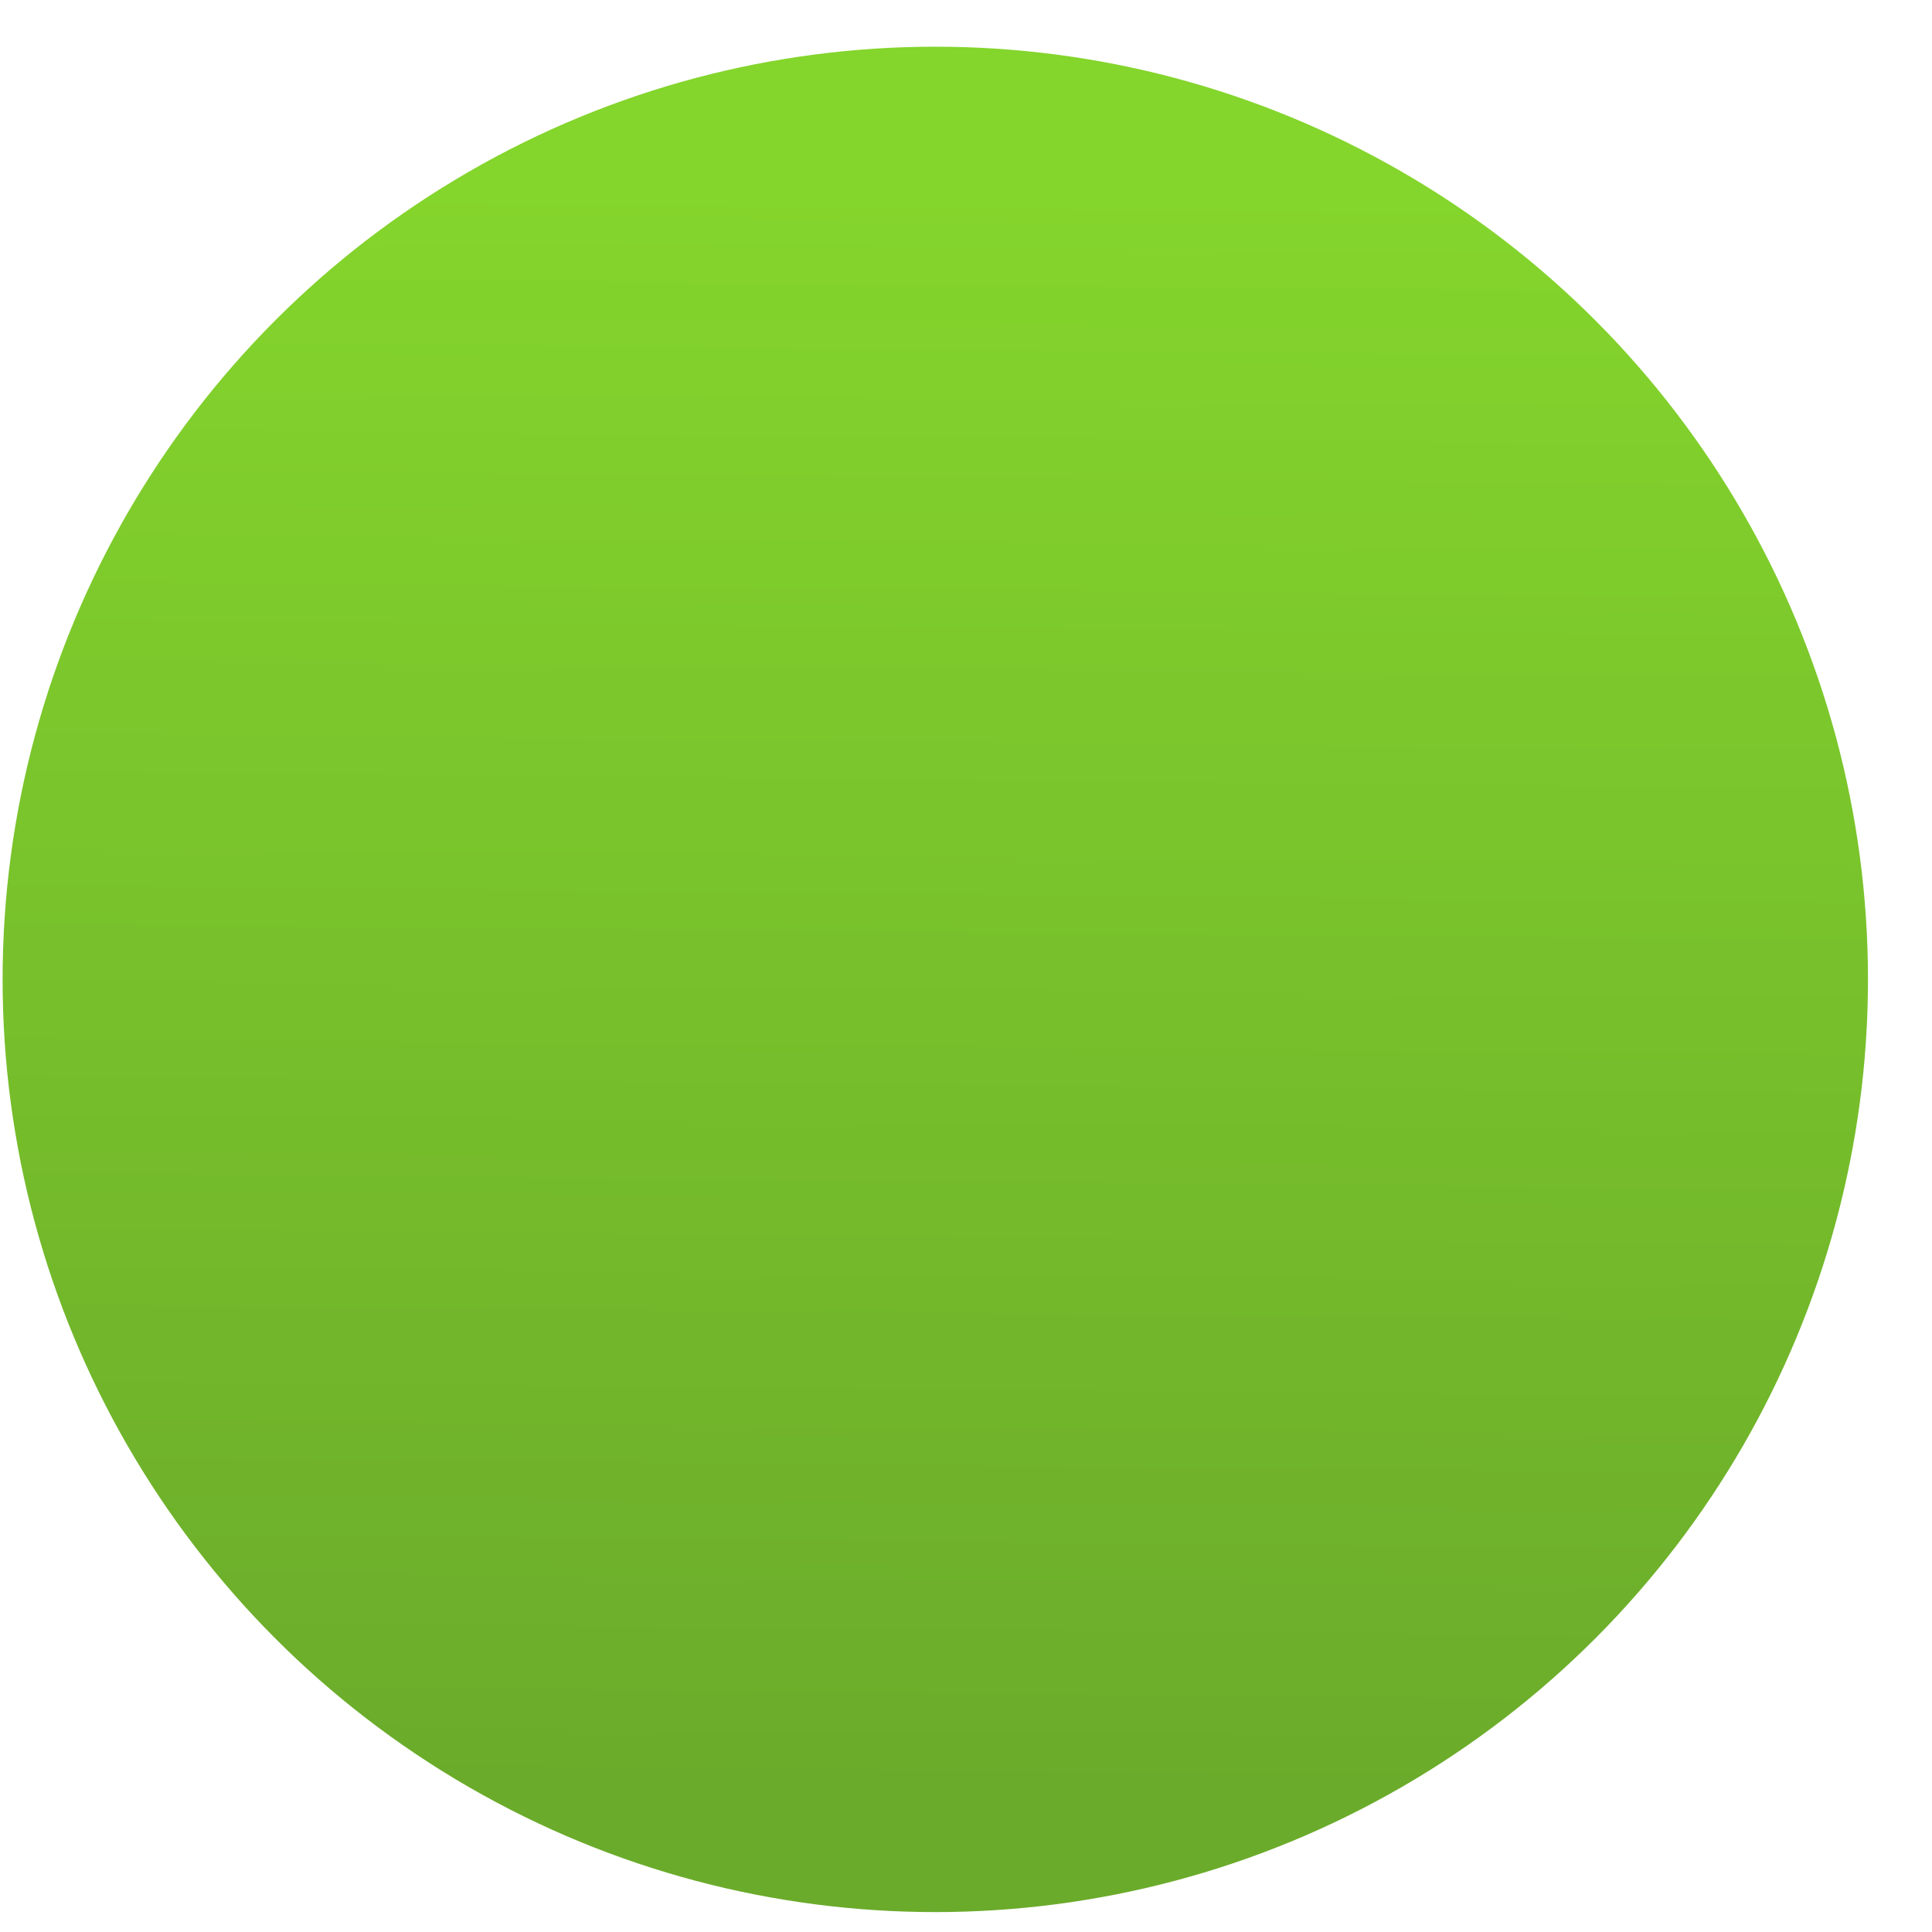 <svg width="29" height="29" viewBox="0 0 29 29" fill="none" xmlns="http://www.w3.org/2000/svg">
<g clip-path="url(#clip0_4678_71886)">
<circle cx="14.039" cy="14.701" r="14" fill="url(#paint0_linear_4678_71886)"/>
<g filter="url(#filter0_di_4678_71886)">
<path d="M19.552 8.116C19.828 7.847 20.196 7.698 20.578 7.701C20.96 7.704 21.326 7.858 21.598 8.131C21.87 8.404 22.029 8.775 22.038 9.165C22.049 9.554 21.91 9.933 21.652 10.22L13.821 20.221C13.686 20.369 13.524 20.488 13.343 20.57C13.162 20.653 12.967 20.697 12.769 20.701C12.571 20.705 12.375 20.668 12.191 20.592C12.008 20.516 11.841 20.404 11.701 20.261L6.508 14.958C6.363 14.82 6.247 14.654 6.167 14.47C6.086 14.286 6.043 14.086 6.039 13.885C6.036 13.683 6.072 13.482 6.146 13.295C6.22 13.108 6.33 12.938 6.47 12.795C6.61 12.652 6.777 12.54 6.96 12.464C7.143 12.389 7.339 12.352 7.537 12.355C7.735 12.359 7.93 12.403 8.11 12.485C8.291 12.567 8.453 12.686 8.588 12.833L12.698 17.028L19.515 8.16C19.527 8.144 19.54 8.13 19.554 8.116H19.552Z" fill="white"/>
</g>
</g>
<defs>
<filter id="filter0_di_4678_71886" x="-18.961" y="-7.299" width="66" height="63" filterUnits="userSpaceOnUse" color-interpolation-filters="sRGB">
<feFlood flood-opacity="0" result="BackgroundImageFix"/>
<feColorMatrix in="SourceAlpha" type="matrix" values="0 0 0 0 0 0 0 0 0 0 0 0 0 0 0 0 0 0 127 0" result="hardAlpha"/>
<feOffset dy="10"/>
<feGaussianBlur stdDeviation="12.5"/>
<feComposite in2="hardAlpha" operator="out"/>
<feColorMatrix type="matrix" values="0 0 0 0 0.059 0 0 0 0 0.059 0 0 0 0 0.09 0 0 0 0.35 0"/>
<feBlend mode="normal" in2="BackgroundImageFix" result="effect1_dropShadow_4678_71886"/>
<feBlend mode="normal" in="SourceGraphic" in2="effect1_dropShadow_4678_71886" result="shape"/>
<feColorMatrix in="SourceAlpha" type="matrix" values="0 0 0 0 0 0 0 0 0 0 0 0 0 0 0 0 0 0 127 0" result="hardAlpha"/>
<feOffset dx="5" dy="10"/>
<feGaussianBlur stdDeviation="7.5"/>
<feComposite in2="hardAlpha" operator="arithmetic" k2="-1" k3="1"/>
<feColorMatrix type="matrix" values="0 0 0 0 1 0 0 0 0 1 0 0 0 0 1 0 0 0 0.5 0"/>
<feBlend mode="normal" in2="shape" result="effect2_innerShadow_4678_71886"/>
</filter>
<linearGradient id="paint0_linear_4678_71886" x1="2.664" y1="2.743" x2="2.441" y2="26.741" gradientUnits="userSpaceOnUse">
<stop stop-color="#84D52C"/>
<stop offset="1" stop-color="#6BAB2B"/>
</linearGradient>
<clipPath id="clip0_4678_71886">
<rect width="28" height="28" fill="white" transform="translate(0.039 0.701)"/>
</clipPath>
</defs>
</svg>
